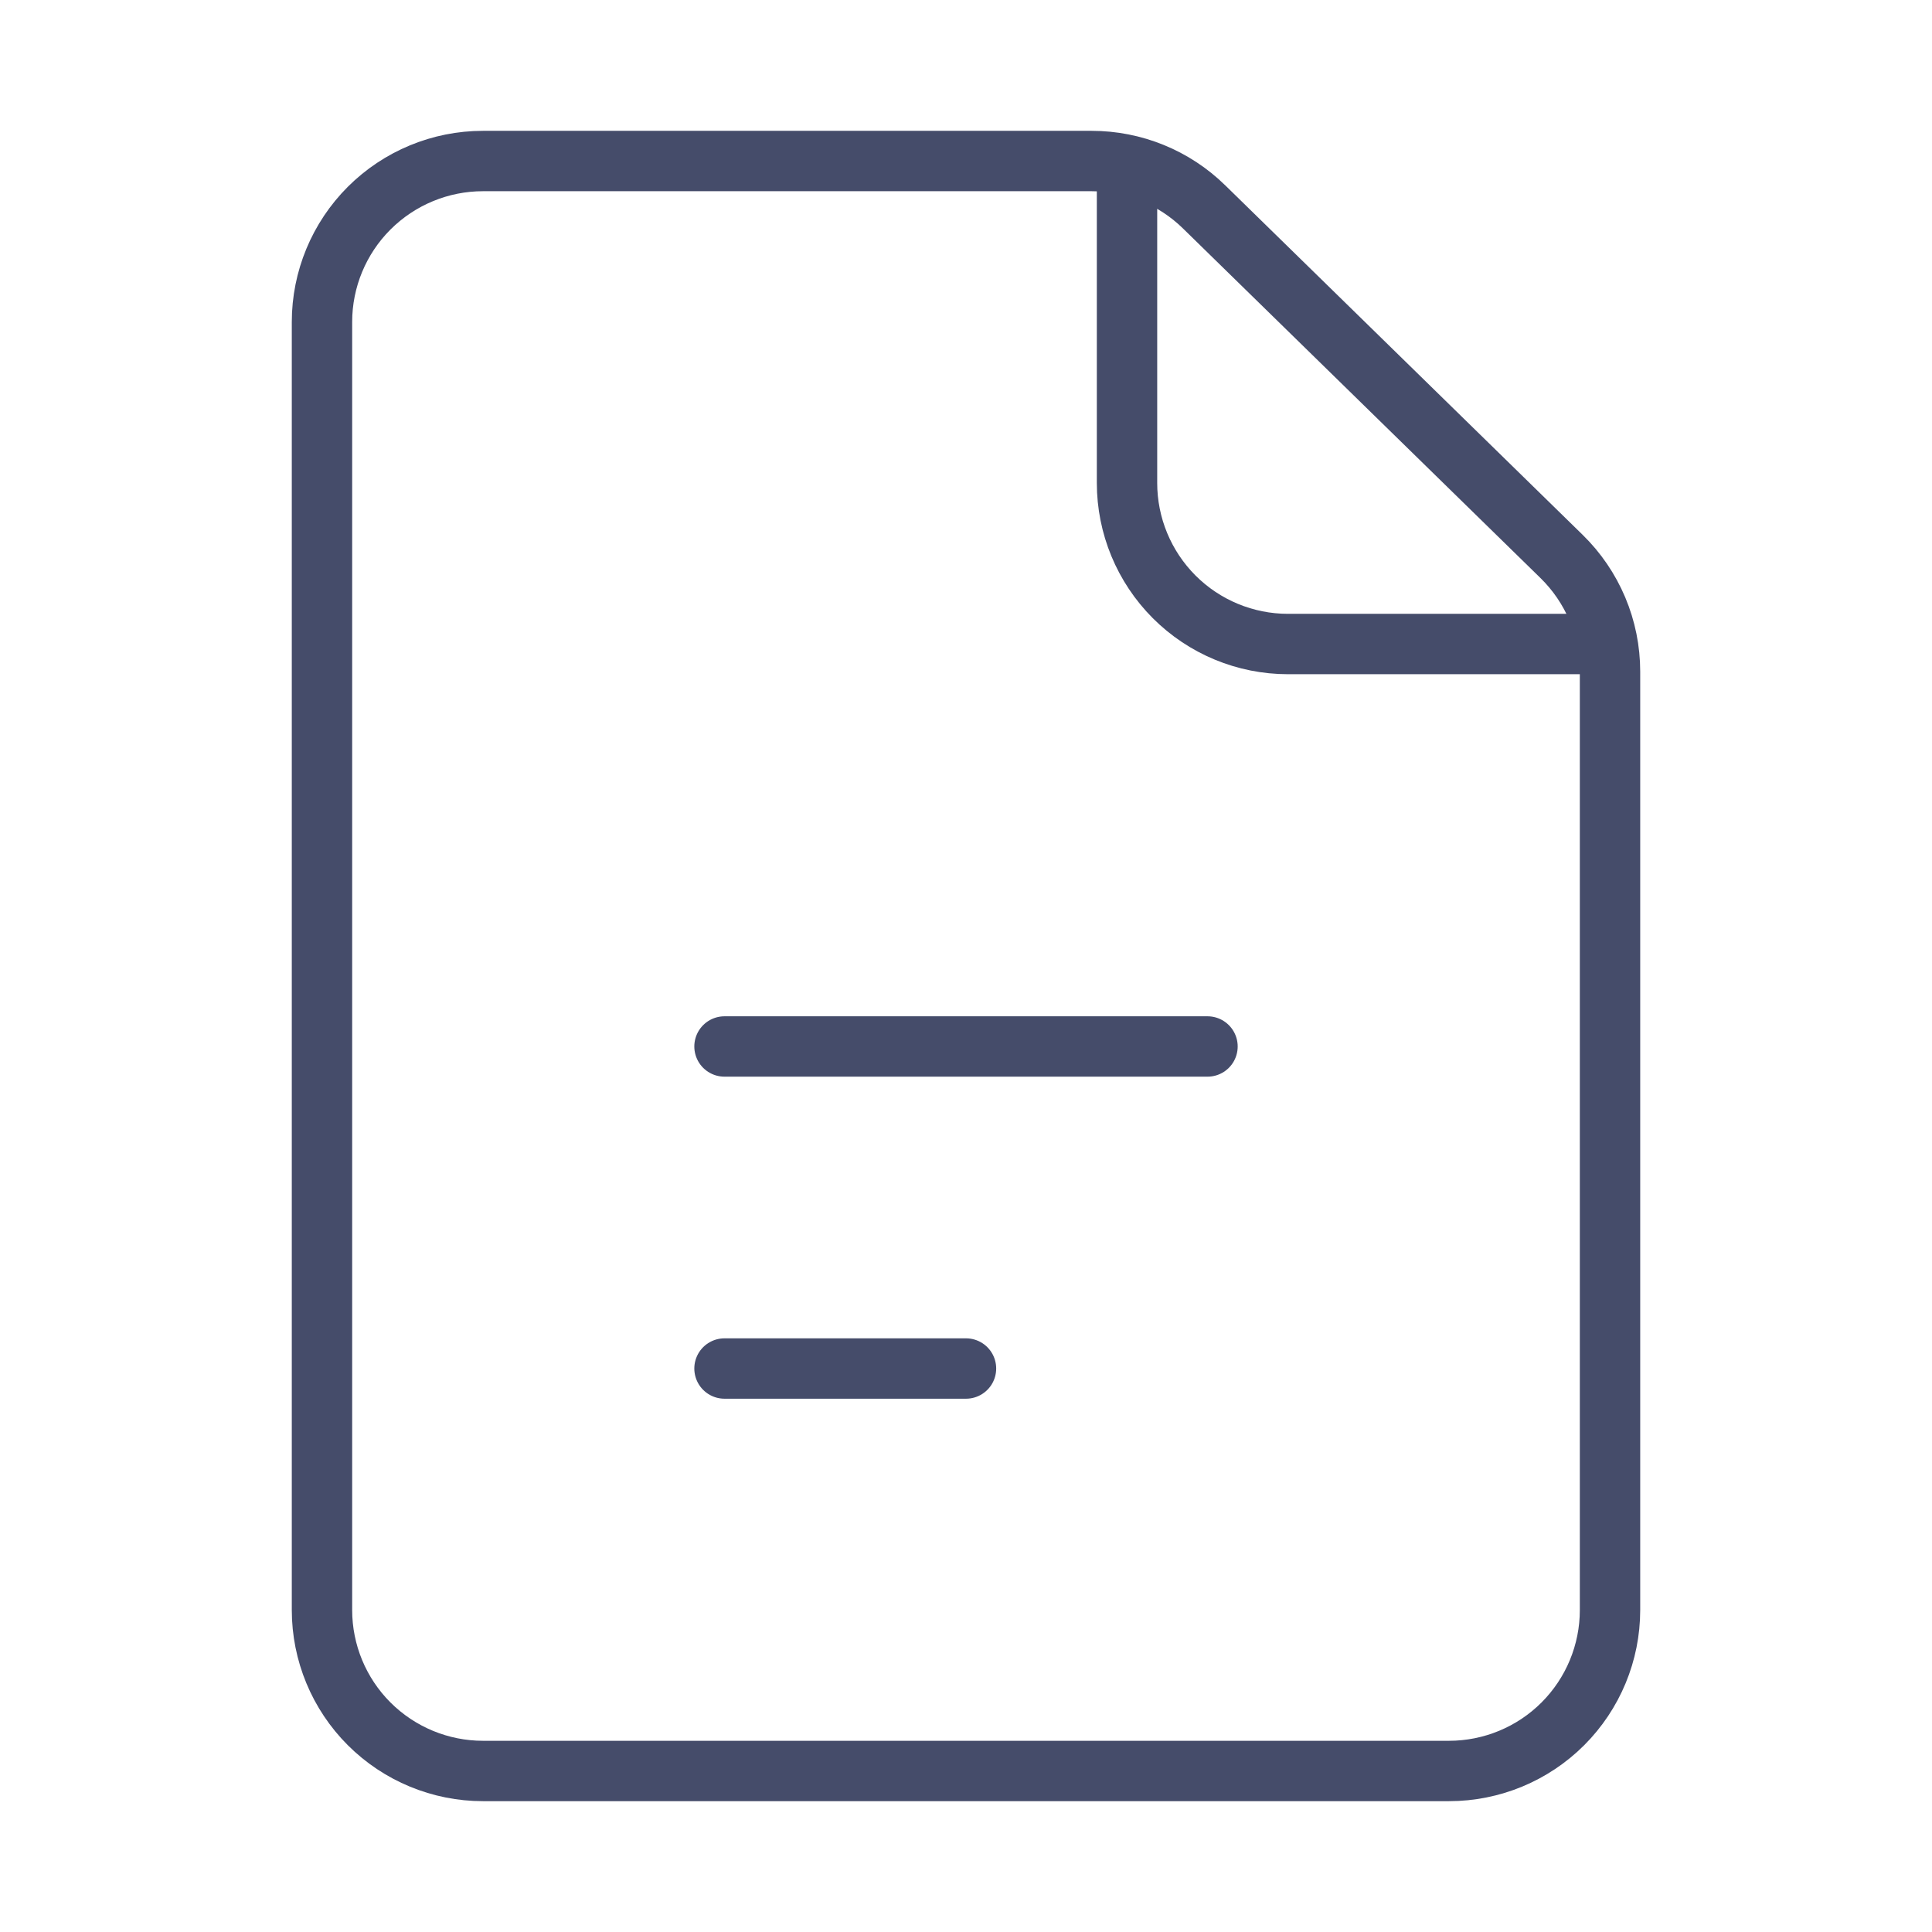 <svg width="32" height="32" viewBox="0 0 32 32" fill="none" xmlns="http://www.w3.org/2000/svg">
<path d="M12 17.333H20M12 22.667H16M5.333 5.333V26.667C5.333 27.374 5.614 28.052 6.114 28.552C6.615 29.052 7.293 29.333 8 29.333H24C24.707 29.333 25.386 29.052 25.886 28.552C26.386 28.052 26.667 27.374 26.667 26.667V11.123C26.667 10.767 26.596 10.416 26.458 10.088C26.32 9.761 26.118 9.464 25.864 9.216L19.944 3.427C19.446 2.939 18.777 2.667 18.08 2.667H8C7.293 2.667 6.615 2.948 6.114 3.448C5.614 3.948 5.333 4.626 5.333 5.333Z" stroke="#454C6A" stroke-linecap="round" stroke-linejoin="round"/>
<path d="M18.667 2.667V8C18.667 8.707 18.948 9.385 19.448 9.886C19.948 10.386 20.626 10.667 21.333 10.667H26.667" stroke="#454C6A" stroke-linejoin="round"/>
</svg>
